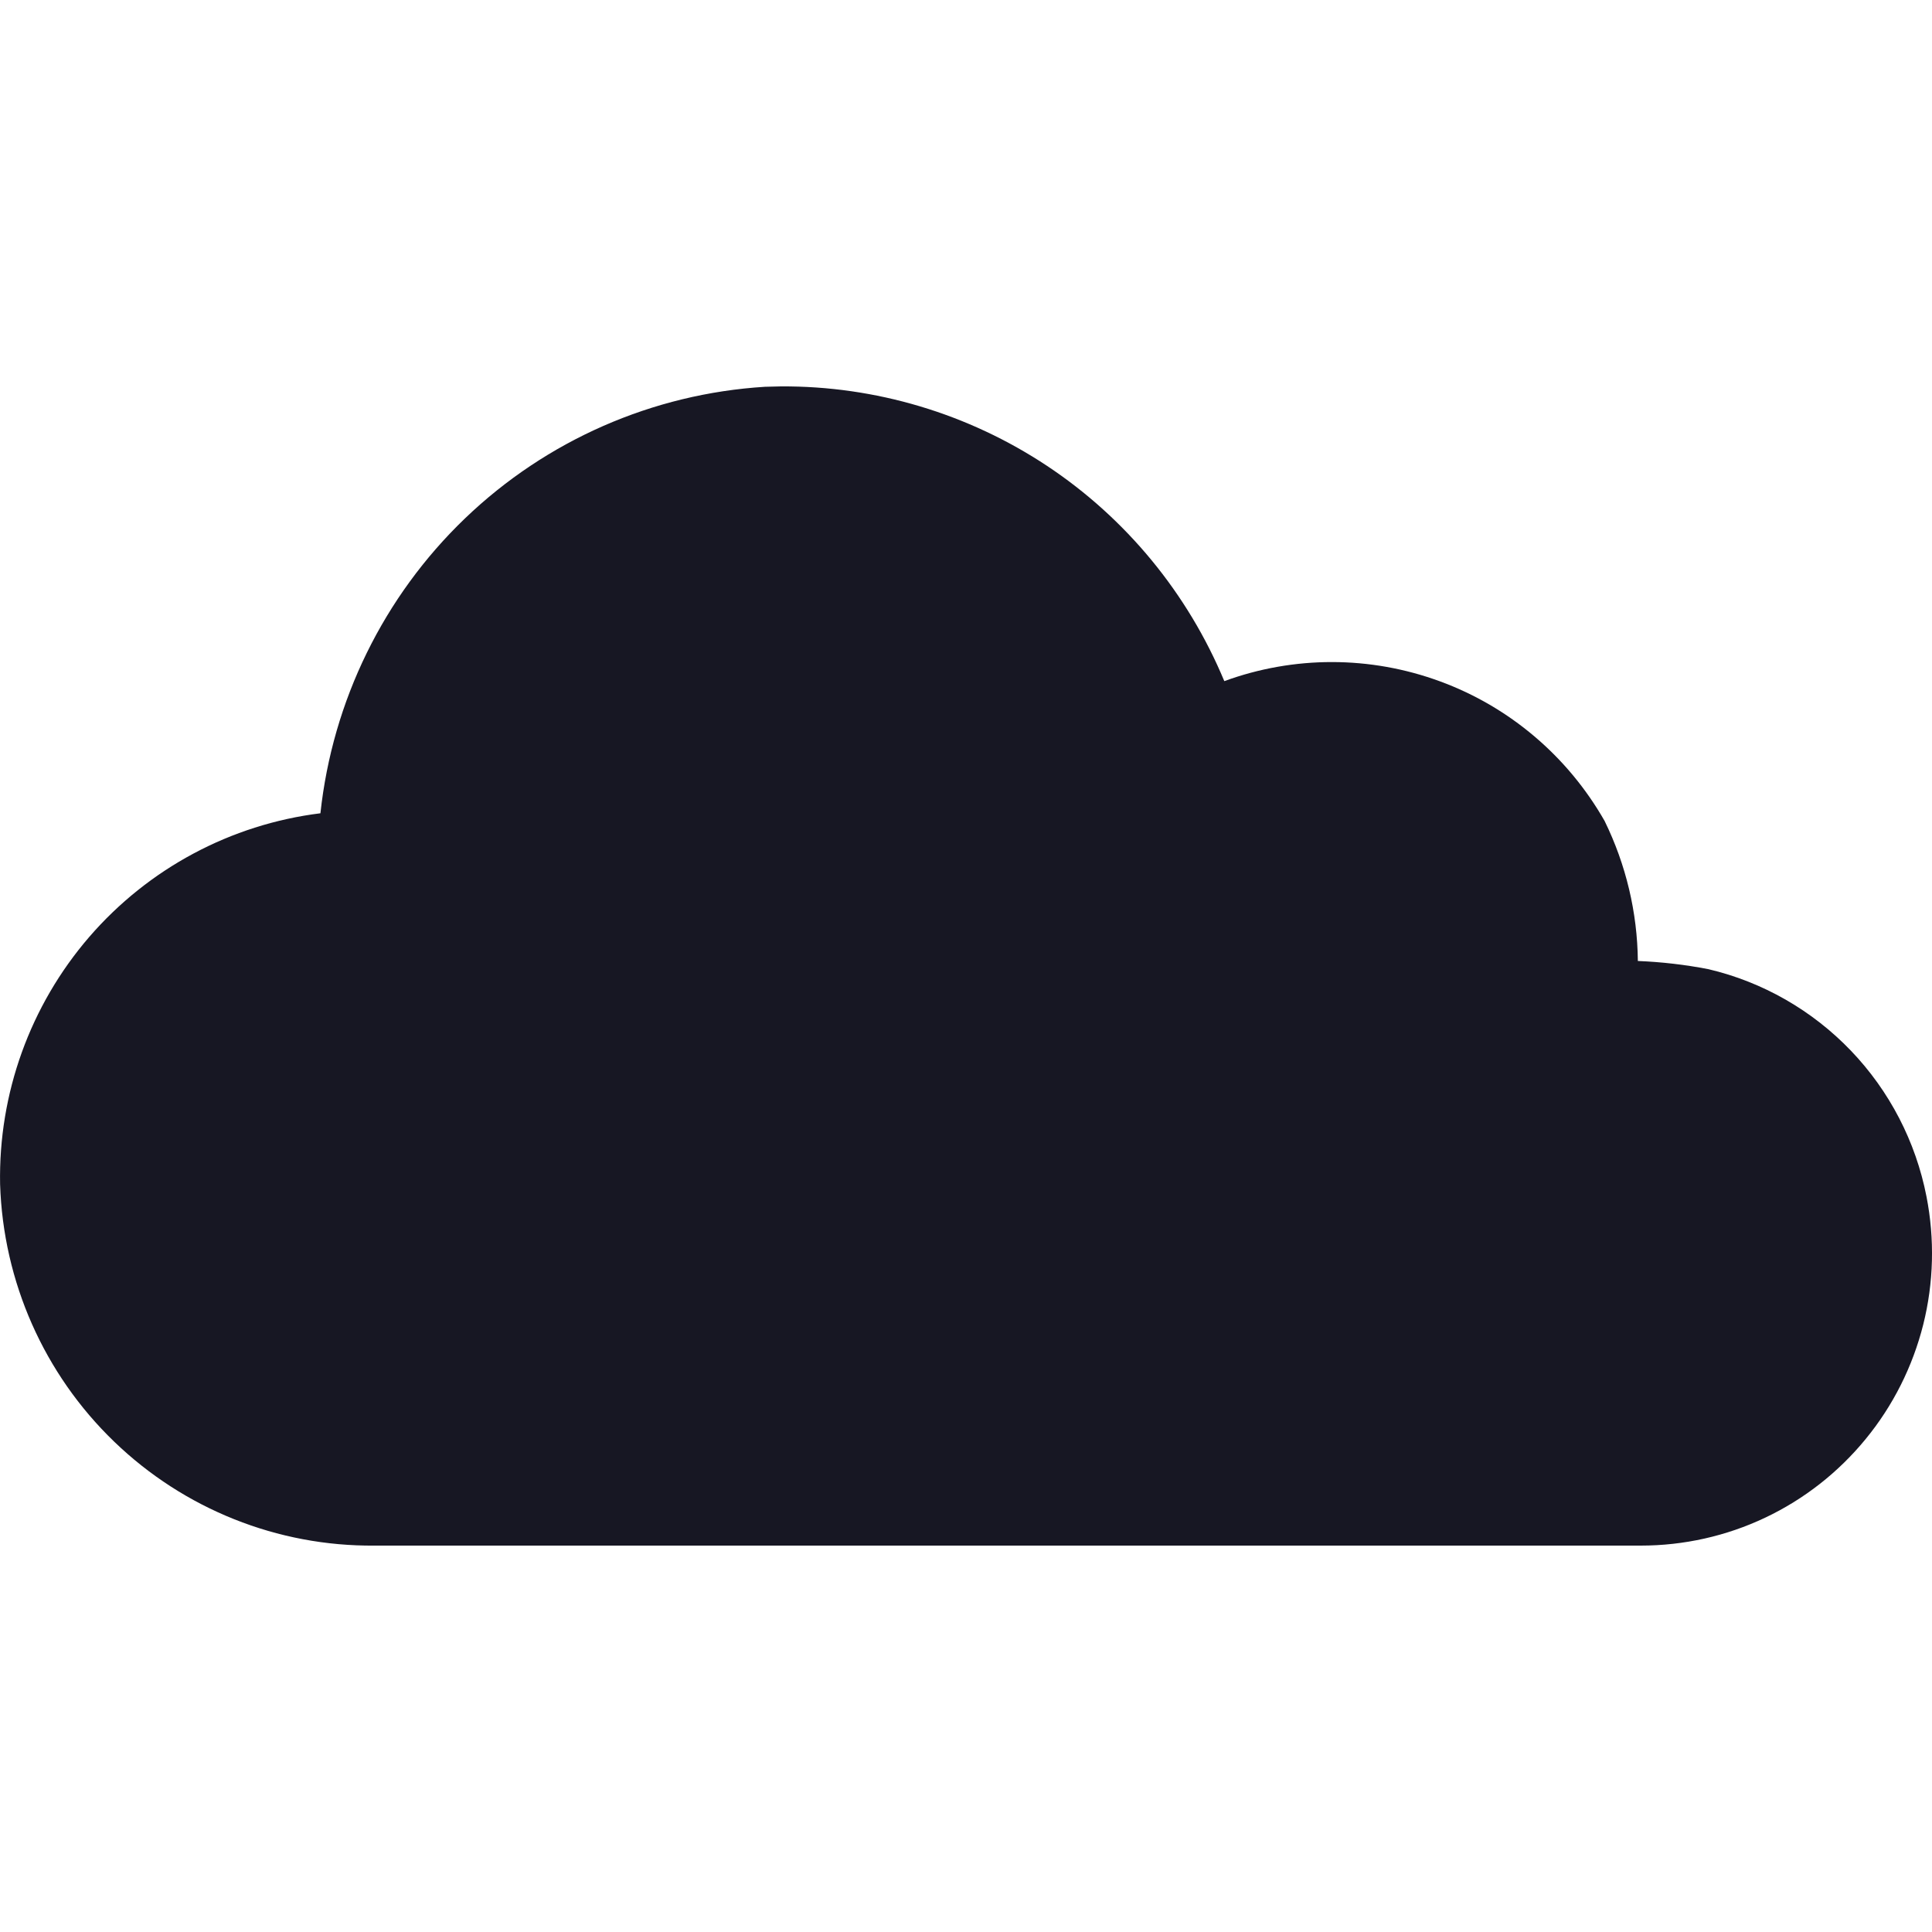 <svg width="20" height="20" viewBox="0 0 20 20" fill="none" xmlns="http://www.w3.org/2000/svg">
<path d="M19.943 12.387C19.832 11.818 19.56 11.293 19.16 10.876C18.759 10.458 18.247 10.165 17.686 10.033C17.445 9.986 17.2 9.958 16.955 9.948C16.95 9.445 16.832 8.95 16.611 8.499C16.23 7.83 15.626 7.317 14.906 7.053C14.185 6.788 13.395 6.787 12.674 7.051C12.296 6.143 11.658 5.367 10.841 4.824C10.023 4.281 9.063 3.994 8.083 4L7.919 4.004C6.756 4.076 5.656 4.558 4.814 5.366C3.972 6.174 3.442 7.256 3.317 8.419C2.389 8.534 1.537 8.99 0.924 9.699C0.312 10.408 -0.017 11.32 0.001 12.259C0.033 13.268 0.456 14.224 1.181 14.923C1.905 15.622 2.874 16.009 3.878 16H16.985C17.43 16 17.87 15.902 18.273 15.711C18.676 15.52 19.031 15.242 19.314 14.896C19.597 14.551 19.8 14.146 19.909 13.713C20.018 13.279 20.029 12.826 19.943 12.387V12.387Z" fill="#171723"/>
</svg>
